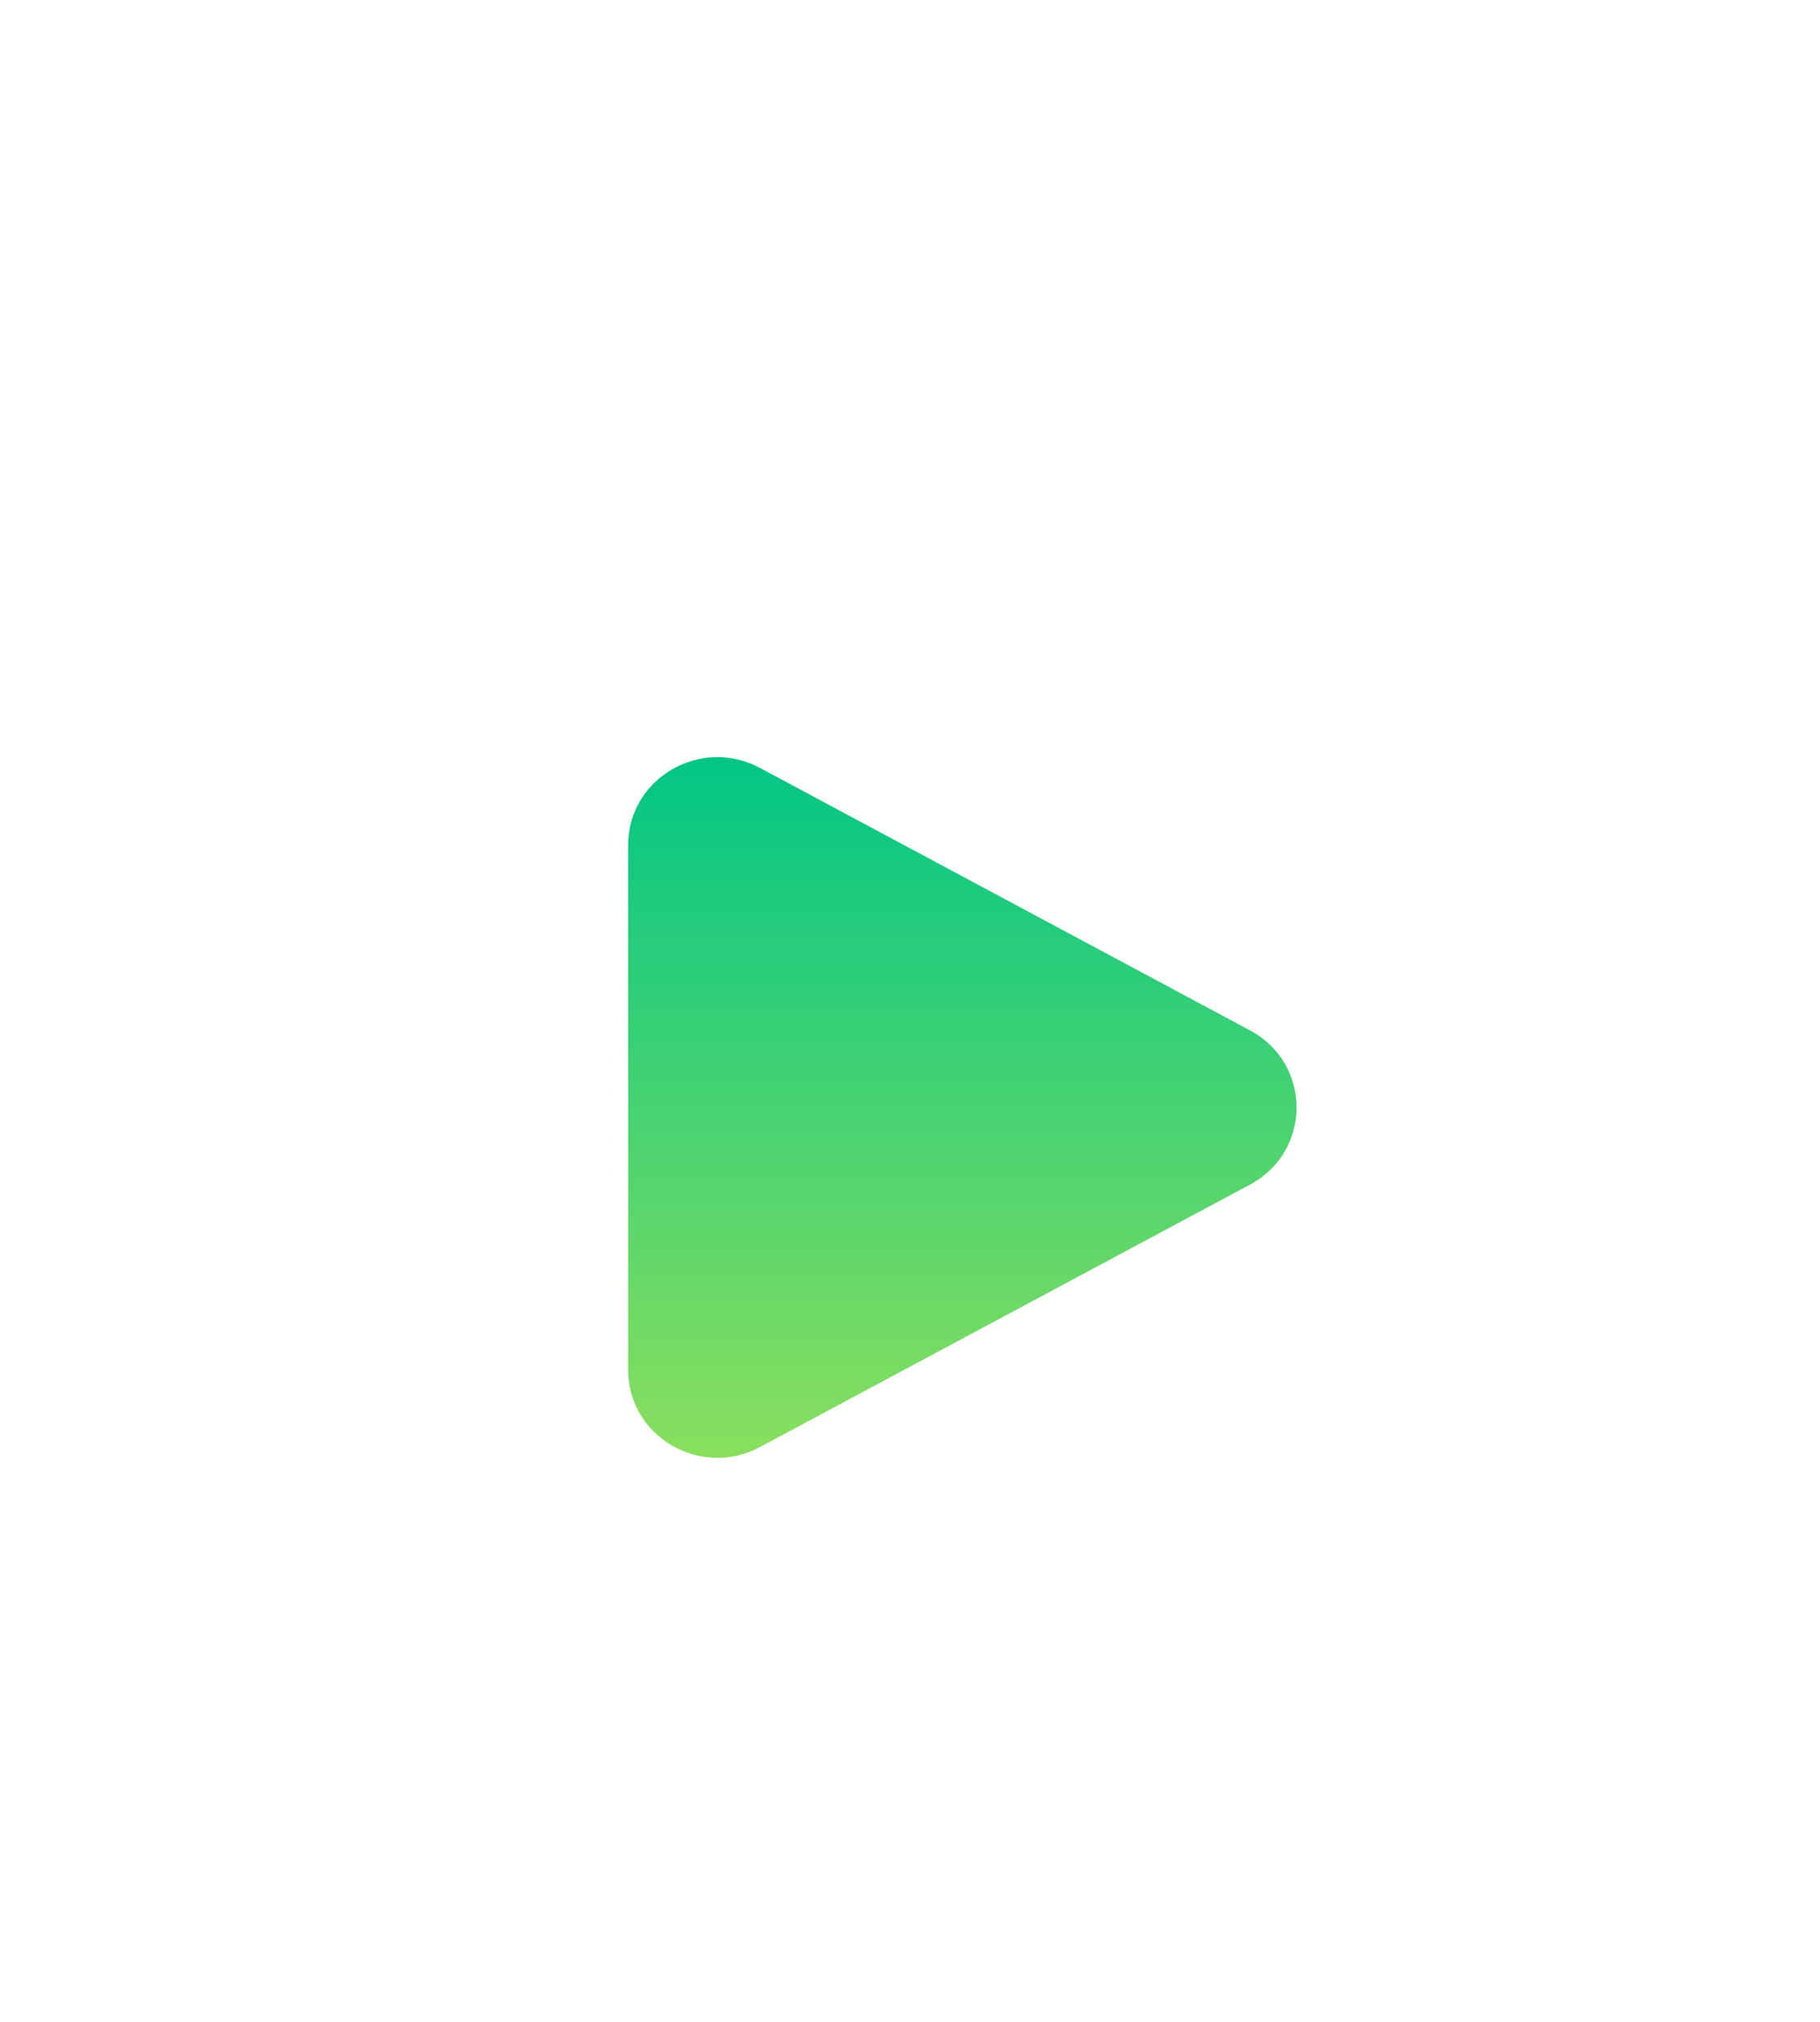 <svg width="226" height="251" viewBox="0 0 226 251" fill="none" xmlns="http://www.w3.org/2000/svg">
<g filter="url(#filter0_d_355_897)">
<circle cx="113" cy="138" r="93" fill="white" fill-opacity="0.8" shape-rendering="crispEdges"/>
</g>
<path d="M78 104.915C78 96.647 86.989 91.389 94.369 95.341L155.218 127.926C162.927 132.054 162.927 142.946 155.218 147.074L94.369 179.659C86.989 183.611 78 178.353 78 170.085V104.915Z" fill="url(#paint0_linear_355_897)"/>
<defs>
<filter id="filter0_d_355_897" x="-30" y="0" width="296" height="296" filterUnits="userSpaceOnUse" color-interpolation-filters="sRGB">
<feFlood flood-opacity="0" result="BackgroundImageFix"/>
<feColorMatrix in="SourceAlpha" type="matrix" values="0 0 0 0 0 0 0 0 0 0 0 0 0 0 0 0 0 0 127 0" result="hardAlpha"/>
<feMorphology radius="5" operator="dilate" in="SourceAlpha" result="effect1_dropShadow_355_897"/>
<feOffset dx="5" dy="10"/>
<feGaussianBlur stdDeviation="25"/>
<feComposite in2="hardAlpha" operator="out"/>
<feColorMatrix type="matrix" values="0 0 0 0 0 0 0 0 0 0 0 0 0 0 0 0 0 0 0.3 0"/>
<feBlend mode="normal" in2="BackgroundImageFix" result="effect1_dropShadow_355_897"/>
<feBlend mode="normal" in="SourceGraphic" in2="effect1_dropShadow_355_897" result="shape"/>
</filter>
<linearGradient id="paint0_linear_355_897" x1="119.5" y1="94" x2="119.5" y2="181" gradientUnits="userSpaceOnUse">
<stop stop-color="#02C685"/>
<stop offset="1" stop-color="#8ADF5E"/>
</linearGradient>
</defs>
</svg>
